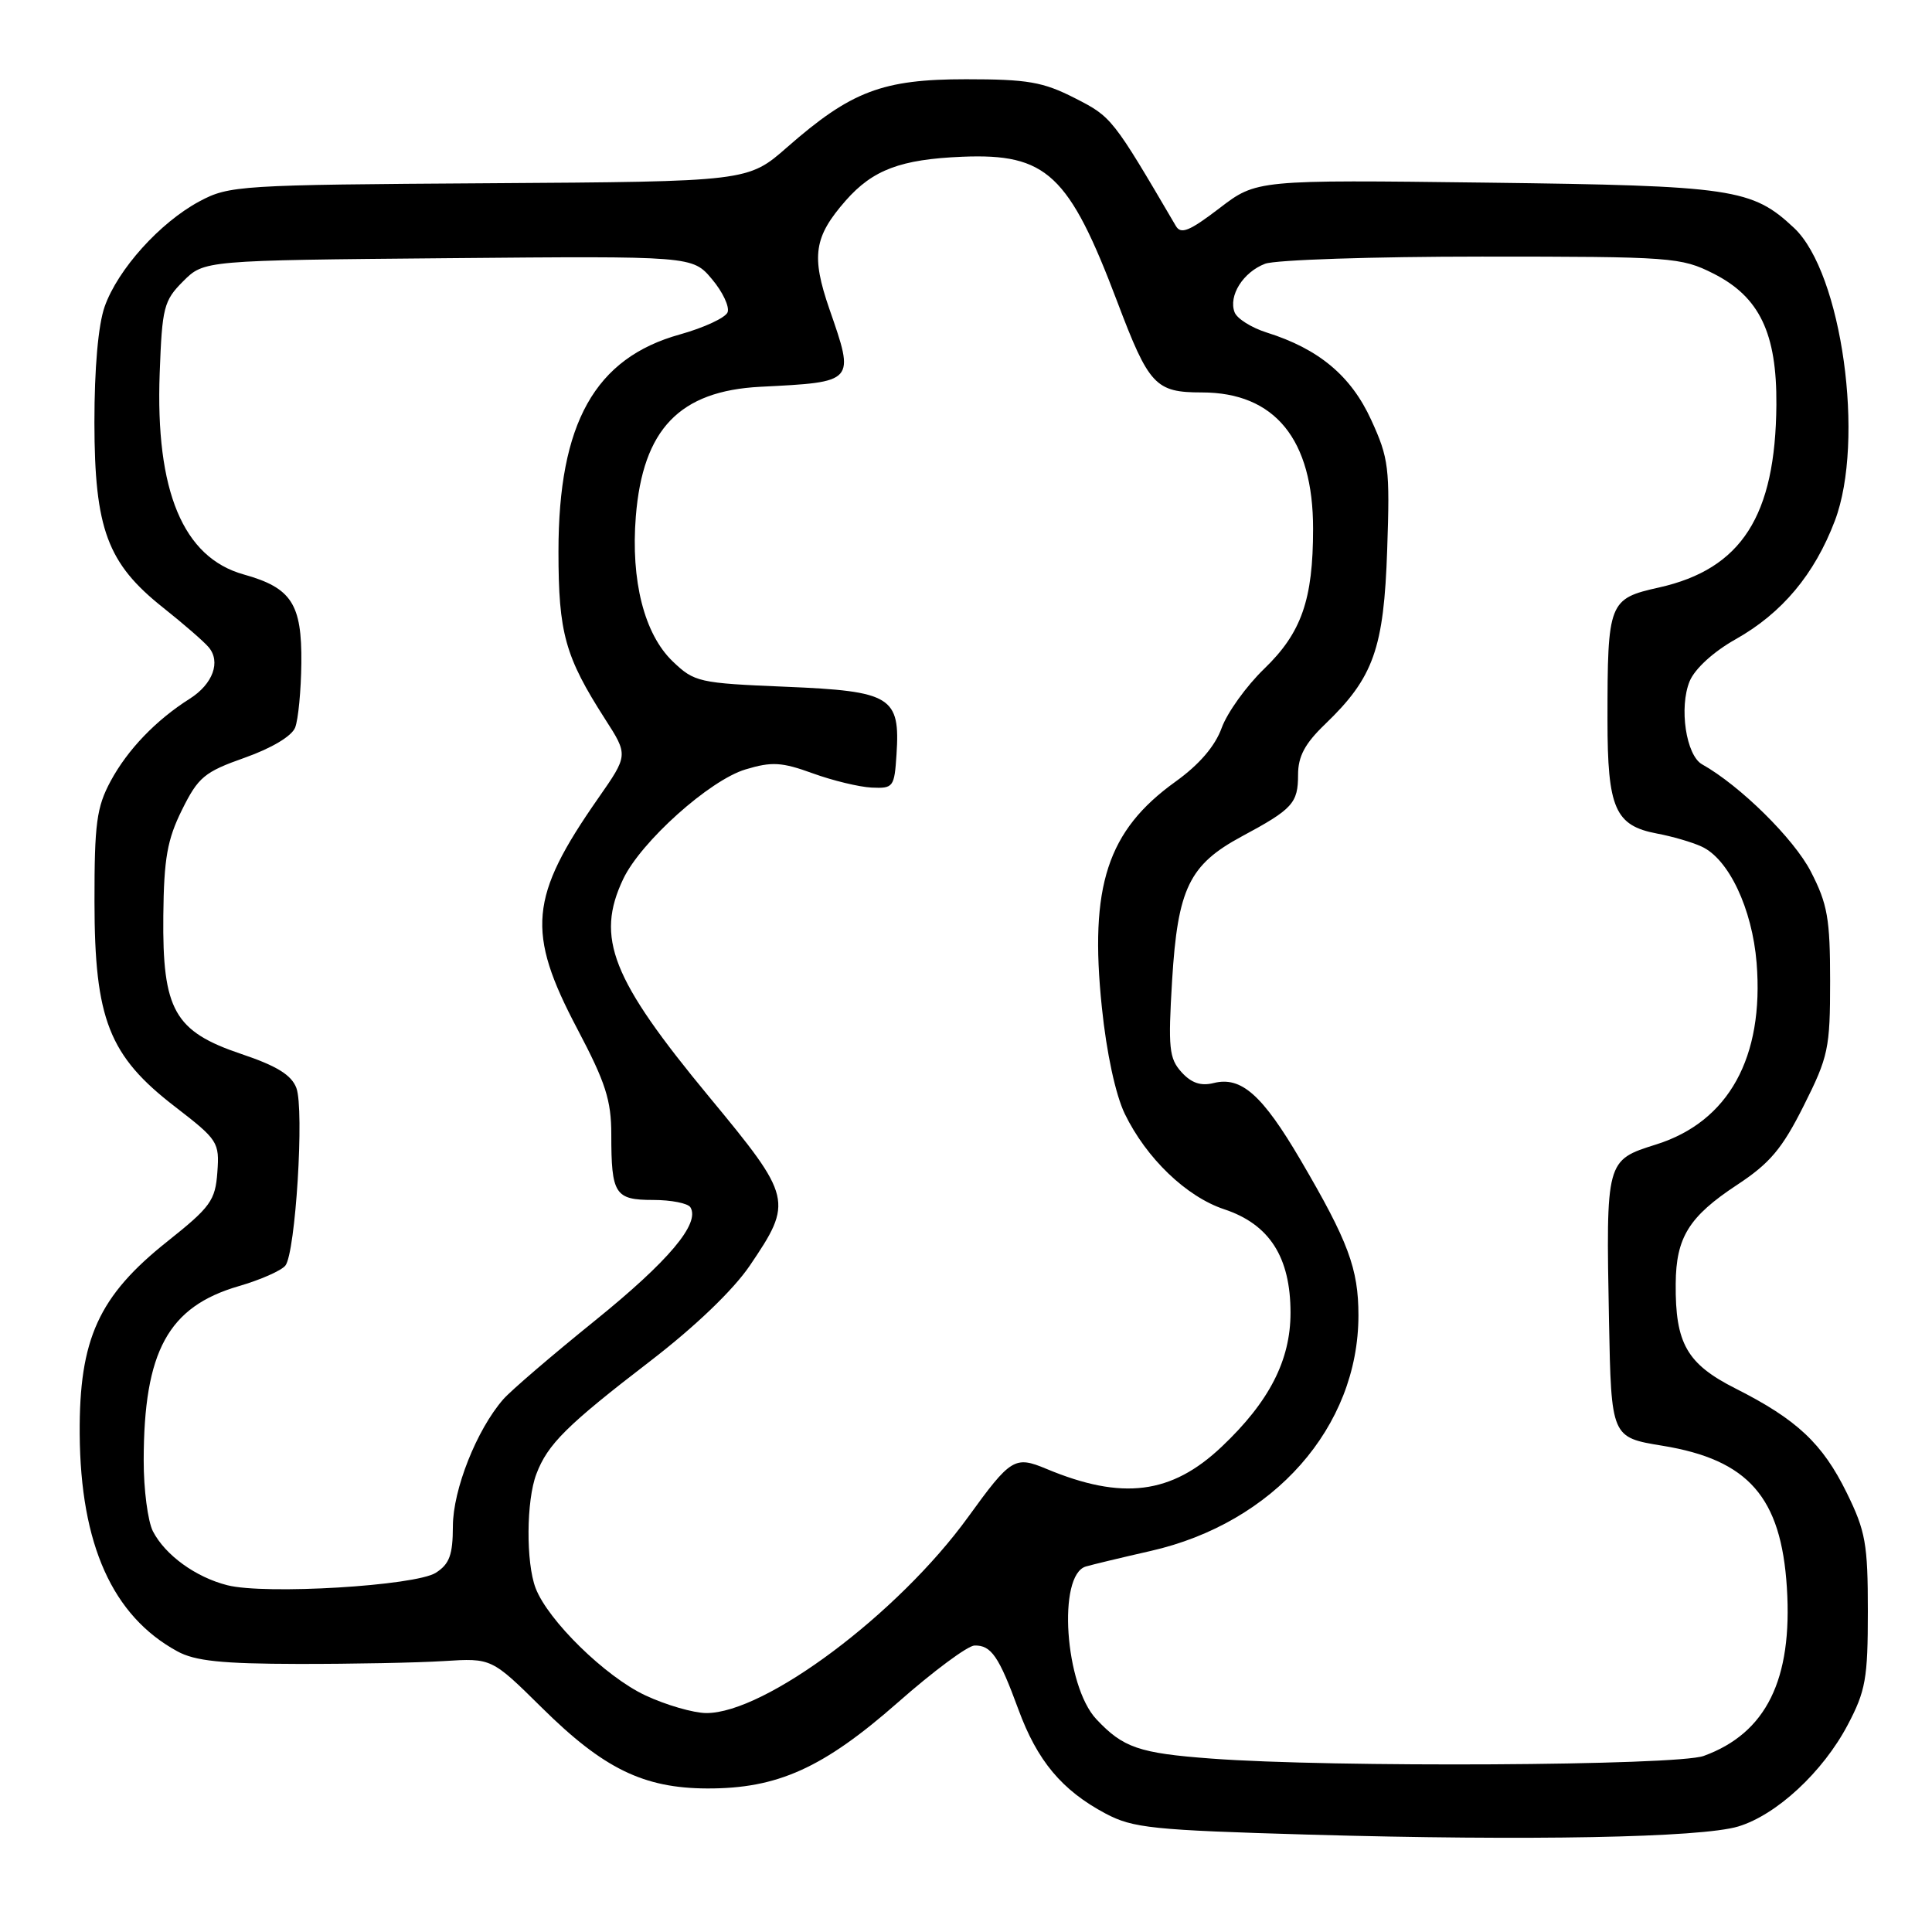 <?xml version="1.0" encoding="UTF-8" standalone="no"?>
<!DOCTYPE svg PUBLIC "-//W3C//DTD SVG 1.1//EN" "http://www.w3.org/Graphics/SVG/1.1/DTD/svg11.dtd" >
<svg xmlns="http://www.w3.org/2000/svg" xmlns:xlink="http://www.w3.org/1999/xlink" version="1.1" viewBox="0 0 256 256">
 <g >
 <path fill="currentColor"
d=" M 230.32 242.02 C 235.40 240.49 241.54 234.80 244.83 228.56 C 247.21 224.05 247.50 222.41 247.50 213.50 C 247.50 204.57 247.20 202.89 244.70 197.80 C 241.49 191.27 238.10 188.09 229.96 183.98 C 223.53 180.73 221.97 178.02 222.04 170.10 C 222.08 163.96 223.80 161.20 230.16 157.01 C 234.52 154.14 236.14 152.22 239.00 146.52 C 242.27 140.01 242.50 138.92 242.50 130.00 C 242.50 121.73 242.16 119.79 239.95 115.50 C 237.71 111.14 230.57 104.10 225.54 101.28 C 223.41 100.09 222.46 93.73 223.89 90.26 C 224.58 88.61 227.04 86.36 229.97 84.71 C 236.13 81.25 240.43 76.11 243.13 69.00 C 247.15 58.39 244.06 36.16 237.73 30.21 C 232.15 24.98 229.68 24.61 197.00 24.20 C 166.50 23.82 166.50 23.82 161.57 27.60 C 157.59 30.64 156.47 31.09 155.80 29.93 C 147.41 15.62 147.31 15.49 142.42 13.00 C 138.20 10.85 136.16 10.50 128.00 10.50 C 116.93 10.50 112.78 12.08 104.31 19.50 C 99.11 24.06 99.11 24.06 64.81 24.28 C 31.70 24.49 30.36 24.58 26.43 26.68 C 21.20 29.48 15.62 35.68 13.87 40.62 C 13.01 43.06 12.51 48.78 12.51 56.00 C 12.53 70.10 14.23 74.66 21.62 80.52 C 24.30 82.65 27.01 85.00 27.64 85.75 C 29.29 87.68 28.21 90.64 25.15 92.58 C 20.65 95.43 16.91 99.33 14.66 103.50 C 12.80 106.96 12.51 109.11 12.52 119.50 C 12.53 135.06 14.44 139.91 23.20 146.65 C 28.89 151.04 29.09 151.35 28.80 155.33 C 28.53 159.07 27.90 159.94 22.21 164.47 C 13.07 171.73 10.48 177.41 10.56 190.00 C 10.66 204.66 14.91 214.13 23.50 218.81 C 25.83 220.09 29.39 220.46 39.50 220.48 C 46.65 220.49 55.34 220.32 58.82 220.10 C 65.14 219.70 65.14 219.70 71.82 226.30 C 79.97 234.36 85.28 236.95 93.71 236.98 C 103.04 237.01 109.08 234.28 119.00 225.56 C 123.67 221.44 128.23 218.06 129.13 218.04 C 131.34 217.99 132.36 219.47 134.94 226.50 C 137.44 233.32 140.72 237.24 146.50 240.31 C 150.12 242.23 152.70 242.50 173.50 243.10 C 202.59 243.93 225.40 243.50 230.32 242.02 Z  M 160.50 233.02 C 150.92 232.31 148.81 231.58 145.26 227.79 C 141.10 223.34 140.09 208.69 143.88 207.57 C 144.77 207.31 148.64 206.38 152.47 205.51 C 168.79 201.80 180.00 189.09 180.00 174.29 C 180.00 168.11 178.66 164.50 172.32 153.69 C 167.26 145.07 164.47 142.59 160.81 143.51 C 159.12 143.93 157.86 143.51 156.55 142.06 C 154.91 140.24 154.77 138.87 155.31 129.91 C 156.05 117.73 157.58 114.58 164.54 110.83 C 171.29 107.21 172.00 106.42 172.00 102.66 C 172.00 100.22 172.91 98.52 175.59 95.95 C 182.01 89.78 183.37 85.94 183.81 72.82 C 184.18 62.00 184.02 60.72 181.69 55.64 C 179.02 49.80 174.75 46.23 167.84 44.06 C 165.82 43.42 163.91 42.22 163.59 41.38 C 162.75 39.19 164.72 36.06 167.63 34.95 C 169.00 34.43 181.93 34.00 196.35 34.00 C 221.56 34.00 222.75 34.09 227.04 36.25 C 233.14 39.33 235.45 44.14 235.38 53.63 C 235.27 68.37 230.76 75.39 219.85 77.84 C 213.16 79.33 213.00 79.75 213.00 95.40 C 213.00 107.11 214.00 109.40 219.56 110.45 C 221.55 110.82 224.21 111.59 225.46 112.17 C 229.06 113.80 232.18 120.41 232.76 127.59 C 233.76 140.10 229.06 148.62 219.47 151.64 C 212.78 153.75 212.80 153.68 213.20 174.98 C 213.50 190.46 213.50 190.46 220.30 191.57 C 231.67 193.43 236.01 198.38 236.77 210.36 C 237.54 222.56 234.03 229.66 225.75 232.67 C 222.17 233.97 176.41 234.22 160.50 233.02 Z  M 85.50 224.64 C 80.22 222.17 72.61 214.72 70.97 210.43 C 69.68 207.04 69.73 198.83 71.07 195.32 C 72.56 191.37 75.10 188.85 86.15 180.36 C 92.12 175.77 97.14 170.95 99.34 167.72 C 105.12 159.19 105.00 158.68 94.00 145.38 C 81.03 129.71 78.88 124.26 82.58 116.47 C 84.93 111.53 94.03 103.37 98.79 101.95 C 102.27 100.90 103.59 100.98 107.69 102.47 C 110.33 103.43 113.85 104.28 115.50 104.36 C 118.37 104.49 118.51 104.30 118.79 100.00 C 119.30 92.31 118.12 91.58 104.14 91.00 C 92.58 90.52 92.01 90.39 89.13 87.63 C 85.37 84.02 83.57 76.94 84.25 68.43 C 85.18 56.86 90.04 51.80 100.76 51.25 C 113.36 50.61 113.28 50.70 109.90 40.95 C 107.47 33.91 107.85 31.38 112.06 26.58 C 115.65 22.50 119.33 21.11 127.50 20.77 C 138.69 20.31 141.65 23.09 148.05 40.00 C 152.24 51.07 153.10 52.00 159.25 52.00 C 168.93 52.00 174.00 58.22 173.99 70.07 C 173.99 79.48 172.45 83.86 167.50 88.63 C 165.15 90.90 162.62 94.42 161.88 96.45 C 161.00 98.88 158.91 101.31 155.75 103.58 C 146.73 110.06 144.33 117.41 146.00 133.46 C 146.62 139.52 147.82 145.06 149.04 147.59 C 151.90 153.48 157.19 158.56 162.20 160.23 C 168.21 162.22 171.00 166.57 171.00 173.95 C 171.00 180.25 168.18 185.74 161.88 191.70 C 155.22 198.01 148.70 198.83 138.65 194.63 C 134.46 192.88 133.93 193.21 128.27 201.03 C 119.00 213.83 101.39 227.01 93.59 226.99 C 91.89 226.98 88.25 225.93 85.50 224.64 Z  M 30.12 210.05 C 25.93 208.99 21.89 206.06 20.26 202.90 C 19.59 201.58 19.03 197.35 19.04 193.50 C 19.06 179.04 22.28 173.14 31.64 170.42 C 34.50 169.59 37.27 168.37 37.81 167.70 C 39.16 166.03 40.34 147.01 39.27 144.16 C 38.62 142.44 36.68 141.24 31.98 139.66 C 23.10 136.67 21.51 133.85 21.64 121.32 C 21.72 113.75 22.16 111.25 24.12 107.30 C 26.27 102.97 27.08 102.29 32.43 100.40 C 35.99 99.14 38.67 97.54 39.11 96.40 C 39.52 95.35 39.89 91.51 39.93 87.86 C 40.01 80.02 38.63 77.89 32.30 76.12 C 24.26 73.88 20.58 65.08 21.16 49.44 C 21.48 40.73 21.70 39.84 24.27 37.27 C 27.04 34.50 27.04 34.50 59.40 34.21 C 91.76 33.92 91.76 33.92 94.34 36.99 C 95.76 38.67 96.69 40.65 96.41 41.38 C 96.13 42.10 93.29 43.42 90.11 44.31 C 78.83 47.44 74.00 56.07 74.00 73.07 C 74.00 83.89 74.87 87.00 80.17 95.27 C 83.25 100.06 83.25 100.06 79.26 105.78 C 70.13 118.87 69.71 123.47 76.50 136.34 C 80.25 143.45 81.00 145.79 81.00 150.35 C 81.00 158.25 81.48 159.00 86.55 159.00 C 88.93 159.00 91.15 159.44 91.48 159.97 C 92.80 162.11 88.61 167.09 78.81 175.01 C 73.14 179.59 67.68 184.27 66.68 185.42 C 63.17 189.44 60.02 197.38 60.01 202.23 C 60.00 206.03 59.56 207.24 57.75 208.40 C 55.04 210.13 35.15 211.33 30.12 210.05 Z "/>
</g>
</svg>
